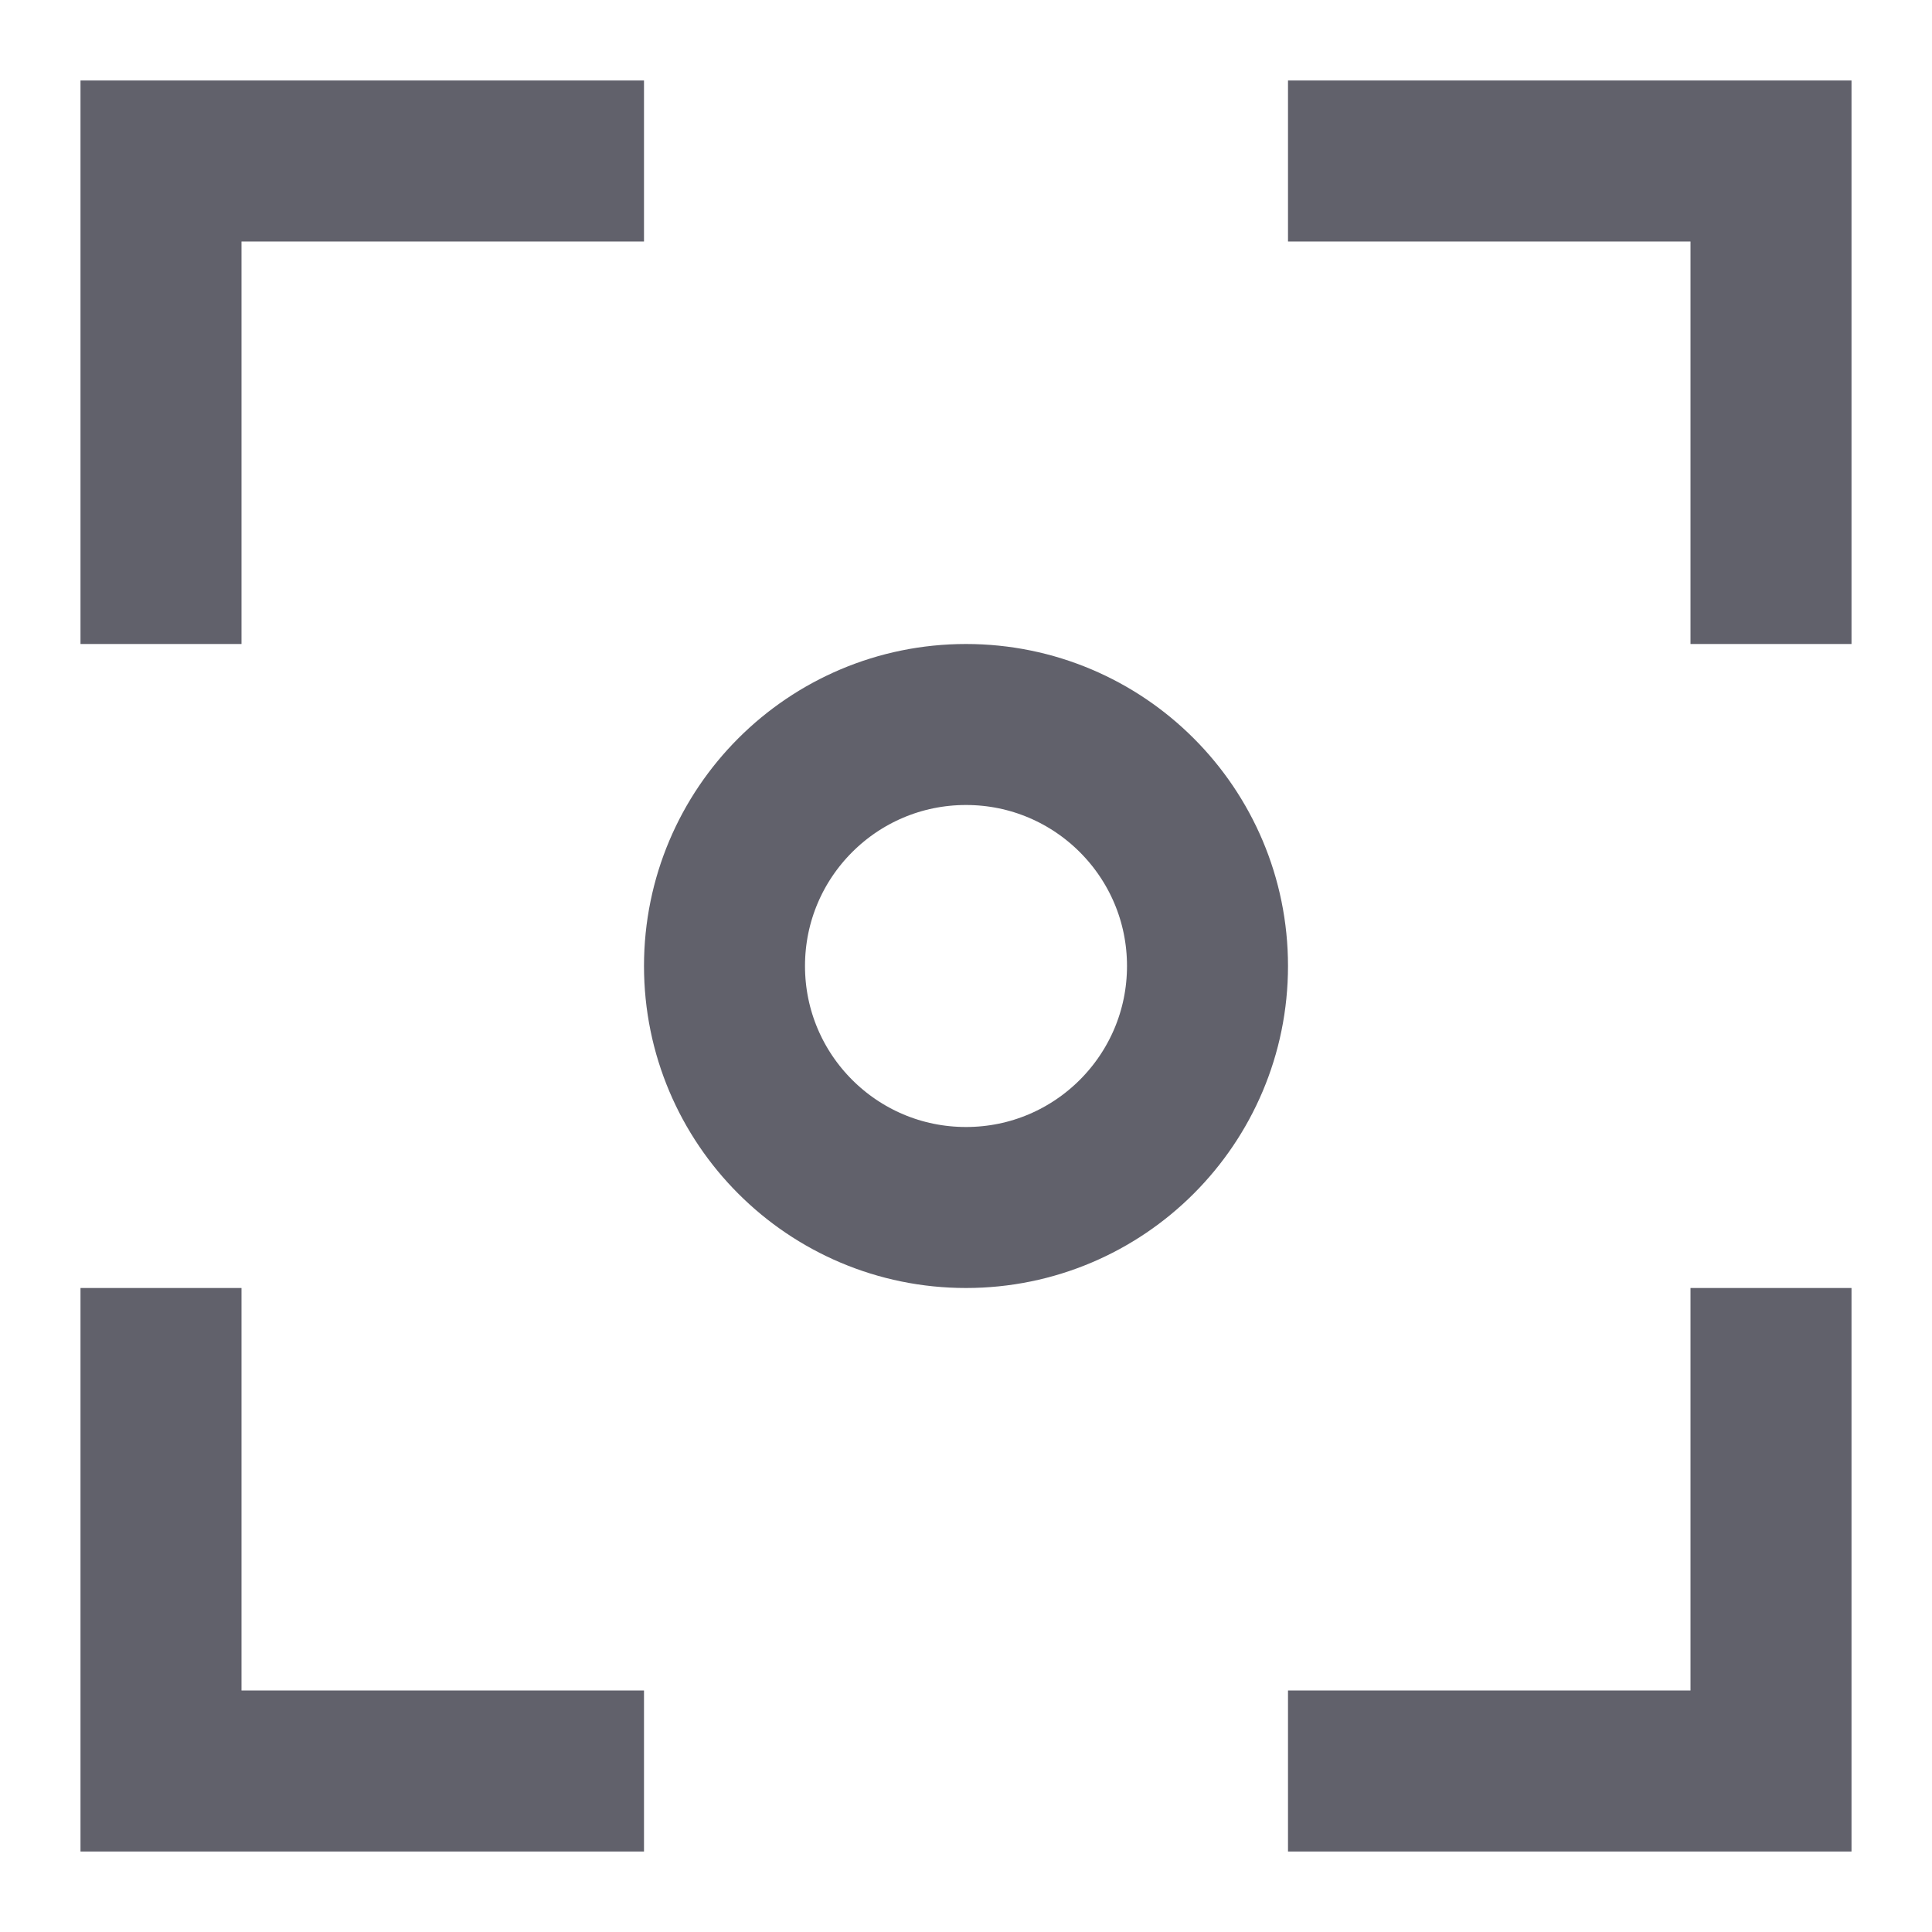 <svg xmlns="http://www.w3.org/2000/svg" height="24" width="24" viewBox="0 0 24 24"><polyline points="2 8 2 2 8 2" fill="none" stroke="#61616b" stroke-width="2"></polyline><polyline points="16 2 22 2 22 8" fill="none" stroke="#61616b" stroke-width="2"></polyline><polyline points="22 16 22 22 16 22" fill="none" stroke="#61616b" stroke-width="2"></polyline><polyline points="8 22 2 22 2 16" fill="none" stroke="#61616b" stroke-width="2"></polyline><circle data-color="color-2" cx="12" cy="12" r="3" fill="none" stroke="#61616b" stroke-width="2"></circle></svg>